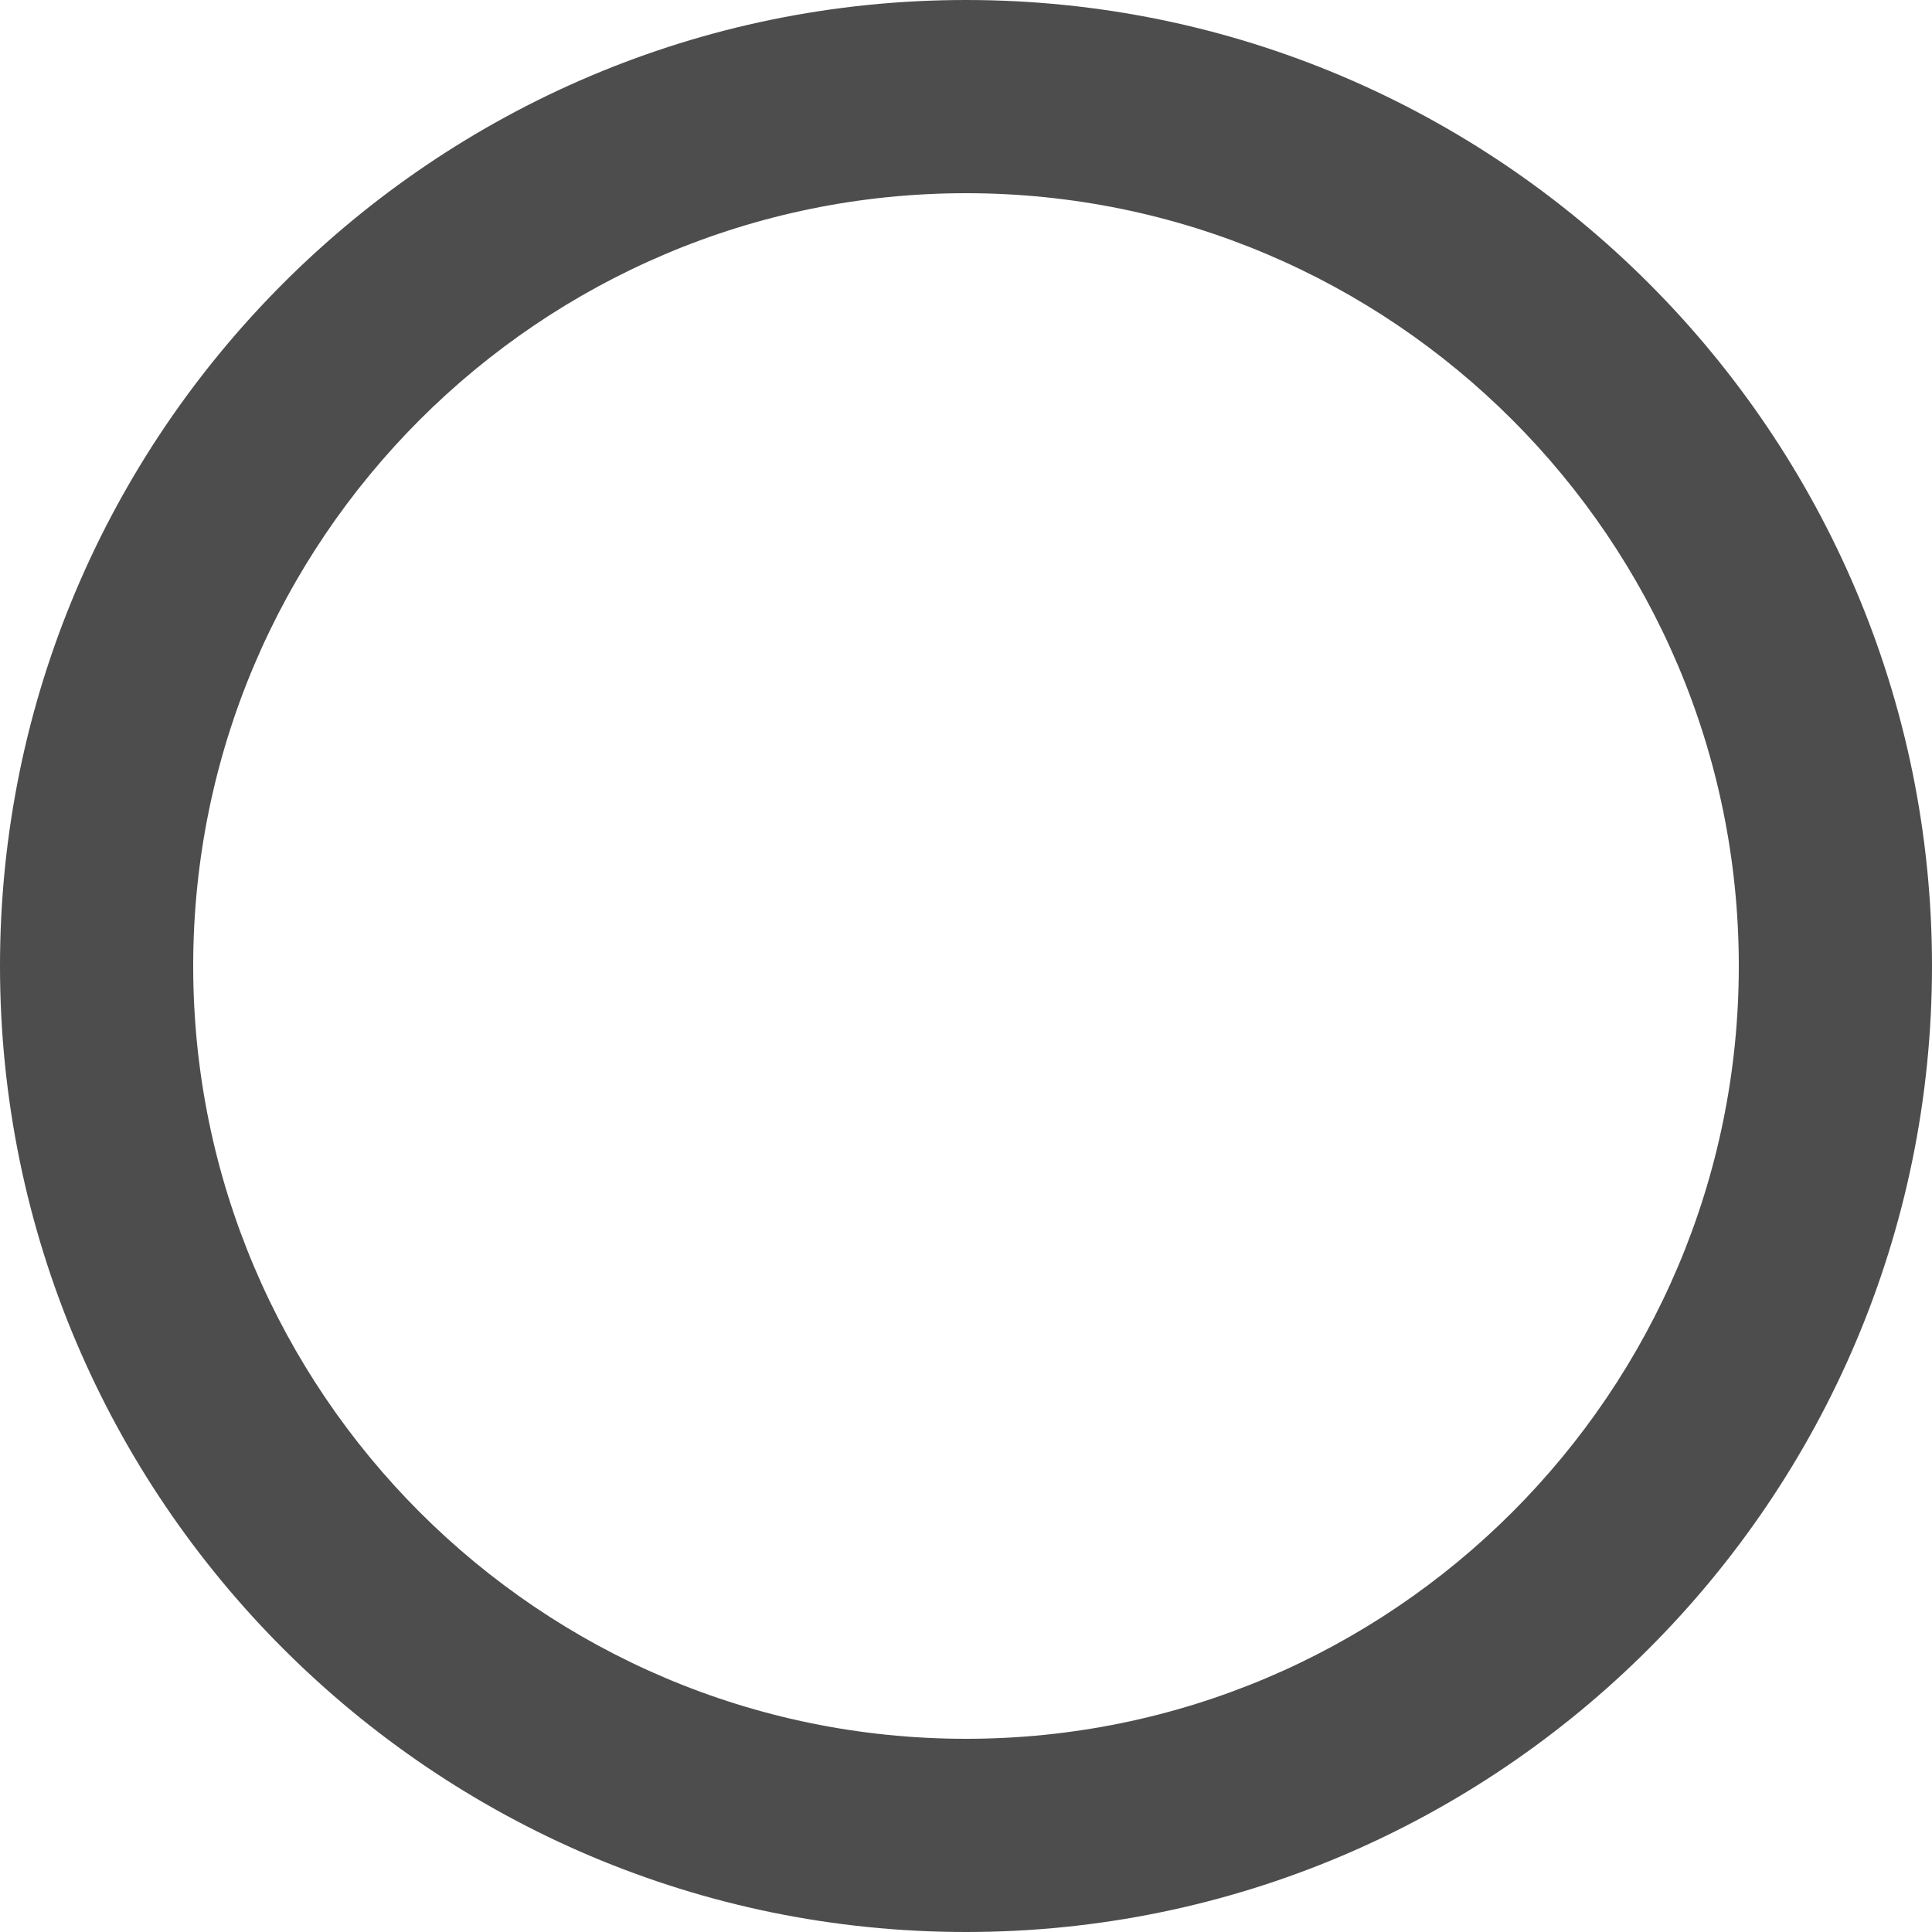 <?xml version="1.0" encoding="utf-8"?>
<!-- Generator: Adobe Illustrator 17.0.0, SVG Export Plug-In . SVG Version: 6.00 Build 0)  -->
<!DOCTYPE svg PUBLIC "-//W3C//DTD SVG 1.1//EN" "http://www.w3.org/Graphi/Public/Home/svg/1.1/DTD/svg11.dtd">
<svg version="1.1" id="图层_1" xmlns="http://www.w3.org/2000/svg" xmlns:xlink="http://www.w3.org/1999/xlink" x="0px" y="0px"
	 width="10px" height="10px" viewBox="0 0 10 10" enable-background="new 0 0 10 10" xml:space="preserve">
<g>
	<path fill="#4D4D4D" d="M5,10c-2.757,0-5-2.243-5-5s2.243-5,5-5s5,2.243,5,5S7.757,10,5,10z M5,1C2.794,1,1,2.794,1,5s1.794,4,4,4
		s4-1.794,4-4S7.206,1,5,1z"/>
</g>
</svg>

